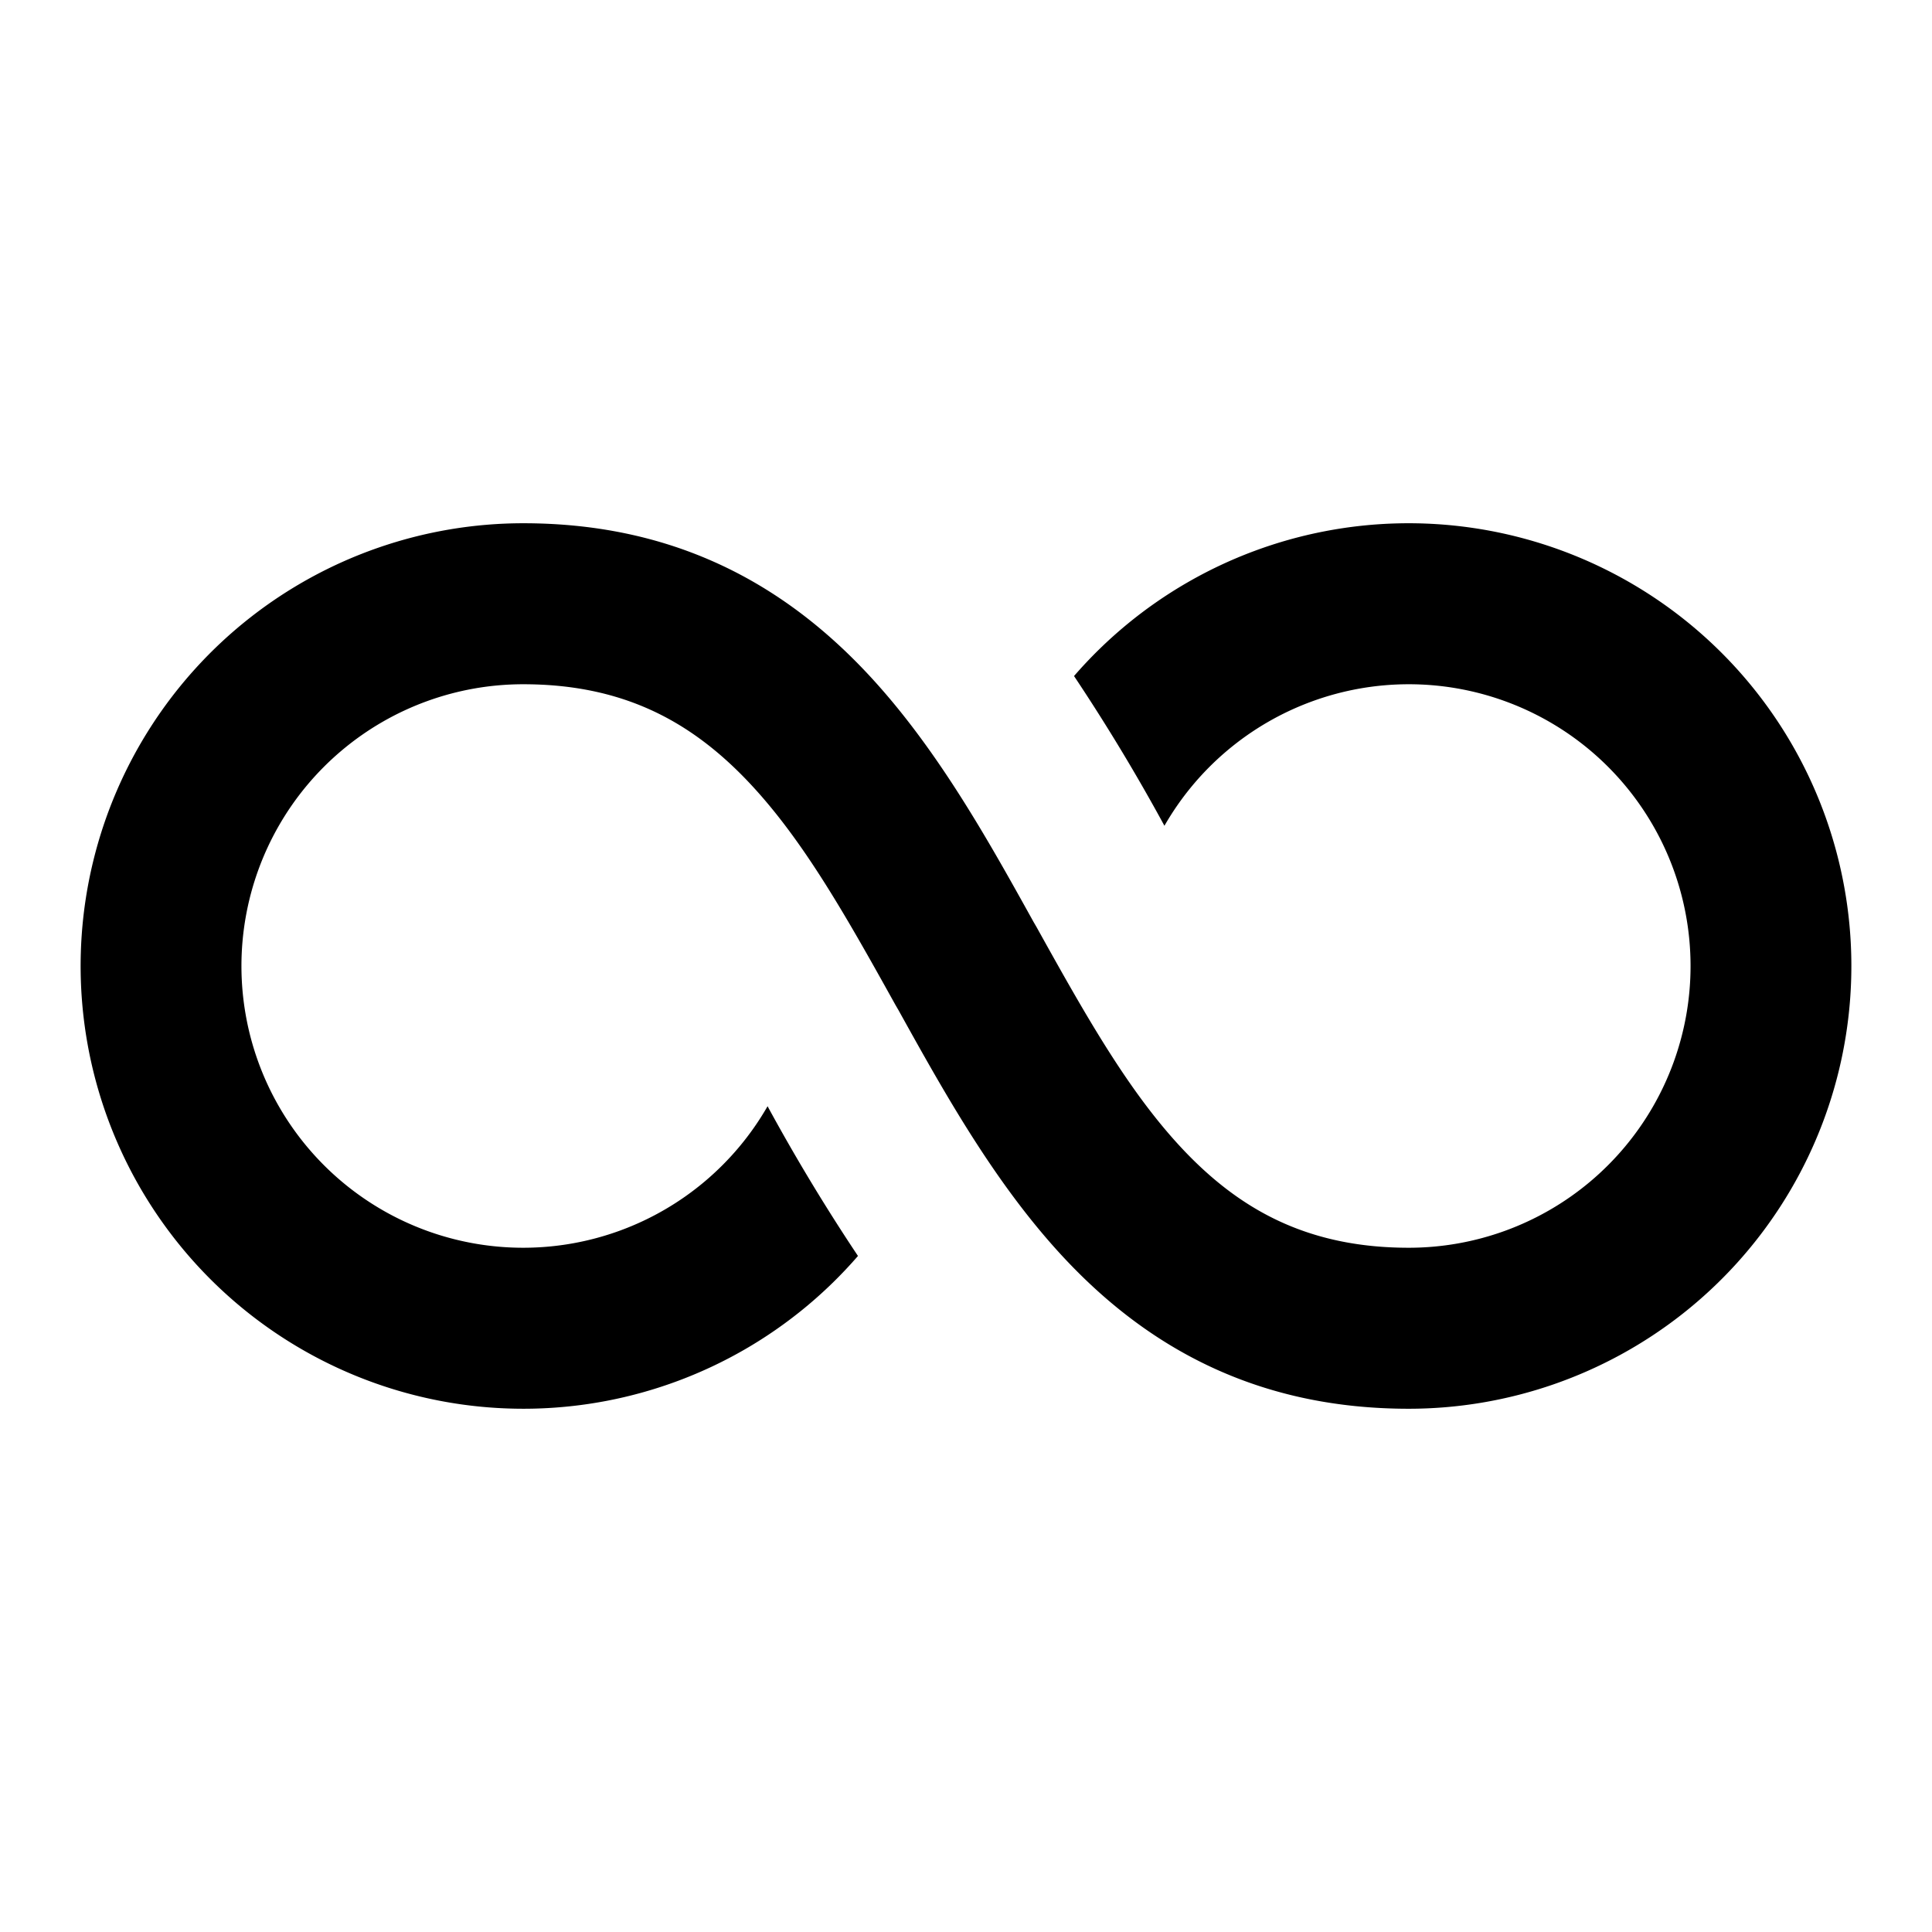 <svg xmlns="http://www.w3.org/2000/svg" viewBox="0 0 24 24"><path d="M6.5 6.5a5.5 5.5 0 1 0 4.158 9.102 24 24 0 0 1-1.123-1.86A3.5 3.5 0 1 1 6.5 8.5c1.203 0 2.02.434 2.7 1.113.726.727 1.284 1.72 1.925 2.873l.035.06c.601 1.083 1.283 2.311 2.227 3.255 1.008 1.008 2.317 1.699 4.113 1.699a5.5 5.5 0 1 0-4.158-9.102 24 24 0 0 1 1.123 1.86A3.5 3.5 0 1 1 17.5 15.5c-1.203 0-2.02-.434-2.7-1.113-.726-.727-1.284-1.72-1.925-2.873l-.035-.06c-.601-1.083-1.283-2.311-2.227-3.255C9.605 7.191 8.296 6.5 6.5 6.5z"/></svg>